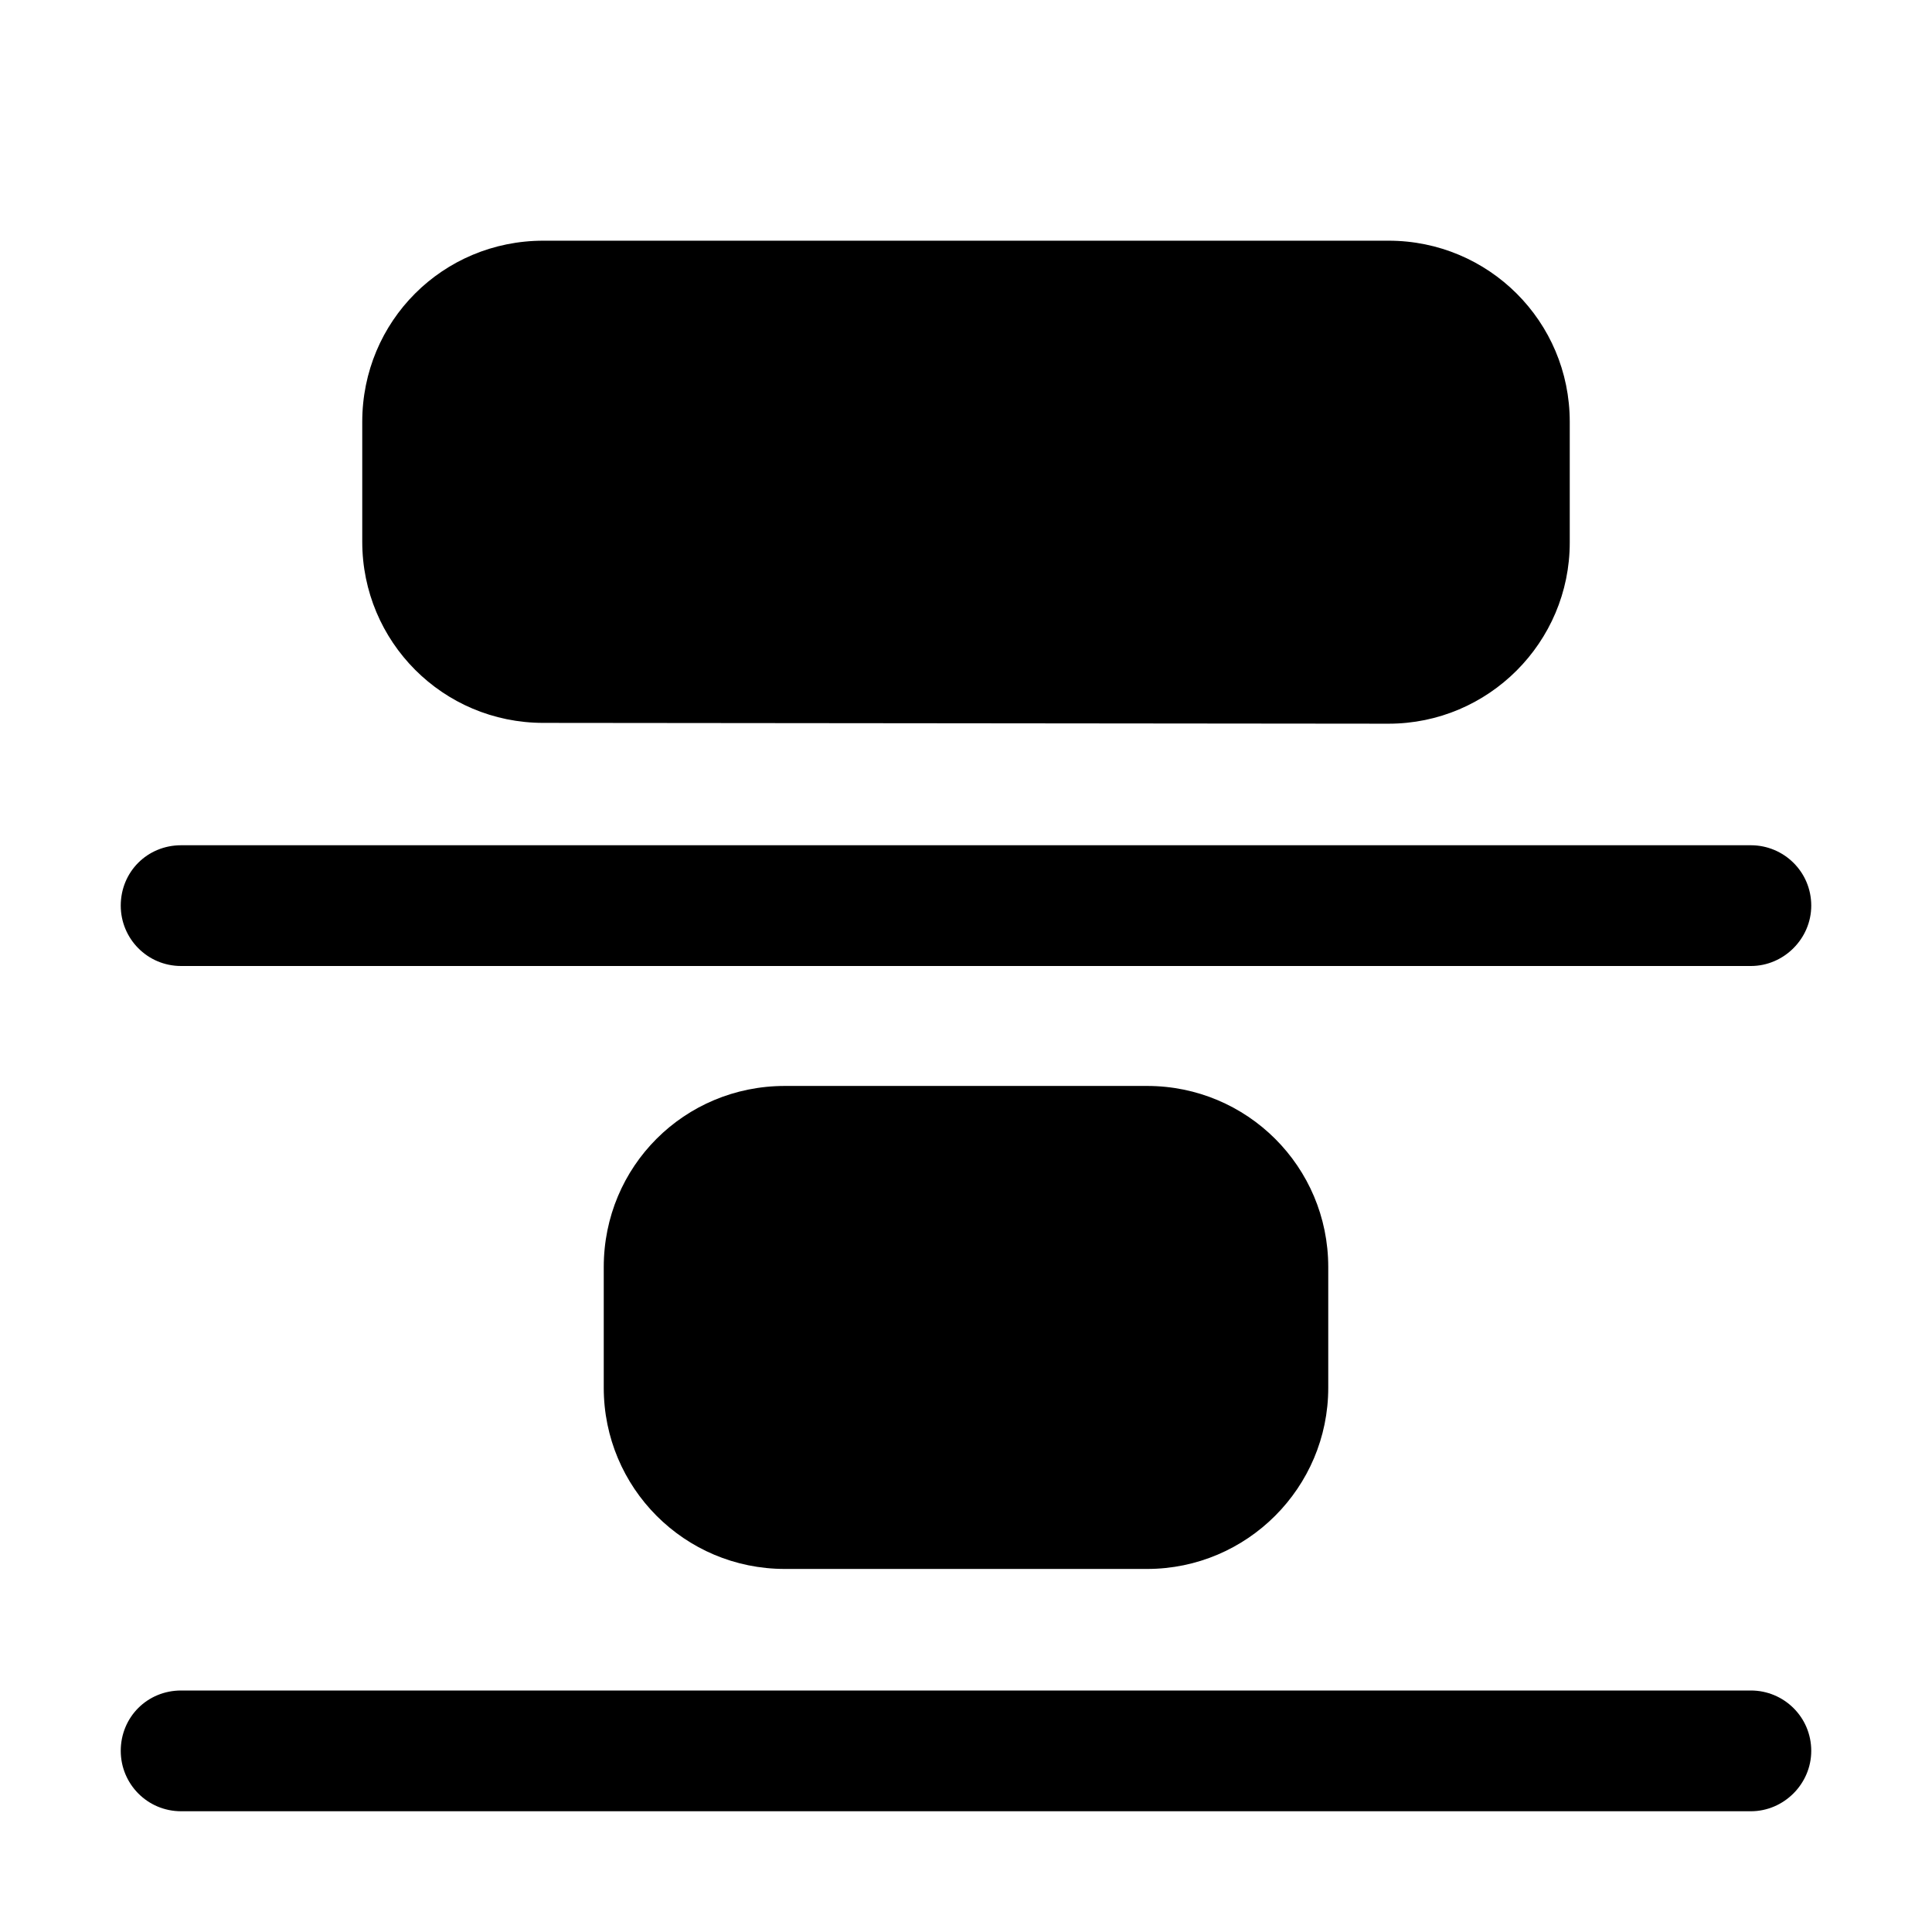 <svg viewBox="0 0 24 24" xmlns="http://www.w3.org/2000/svg"><path fill="currentColor" d="M21.75 22.5c.41 0 .75-.34.75-.75 0-.42-.34-.75-.75-.75H2.25c-.42 0-.75.33-.75.75 0 .41.33.75.75.75h19.5Zm0-10.5c.41 0 .75-.34.75-.75 0-.42-.34-.75-.75-.75H2.25c-.42 0-.75.33-.75.75 0 .41.33.75.75.75h19.5ZM4.5 5.24c0-1.25 1-2.25 2.25-2.25h10.5c1.24 0 2.25 1 2.25 2.25v1.5c0 1.24-1.01 2.25-2.25 2.25l-10.5-.01C5.5 8.98 4.5 7.97 4.5 6.73v-1.5Zm5.25 8.25c-1.25 0-2.25 1-2.25 2.25v1.5c0 1.24 1 2.25 2.25 2.25h4.5c1.24 0 2.25-1.01 2.25-2.25v-1.5c0-1.25-1.01-2.25-2.25-2.25h-4.5Z"/></svg>